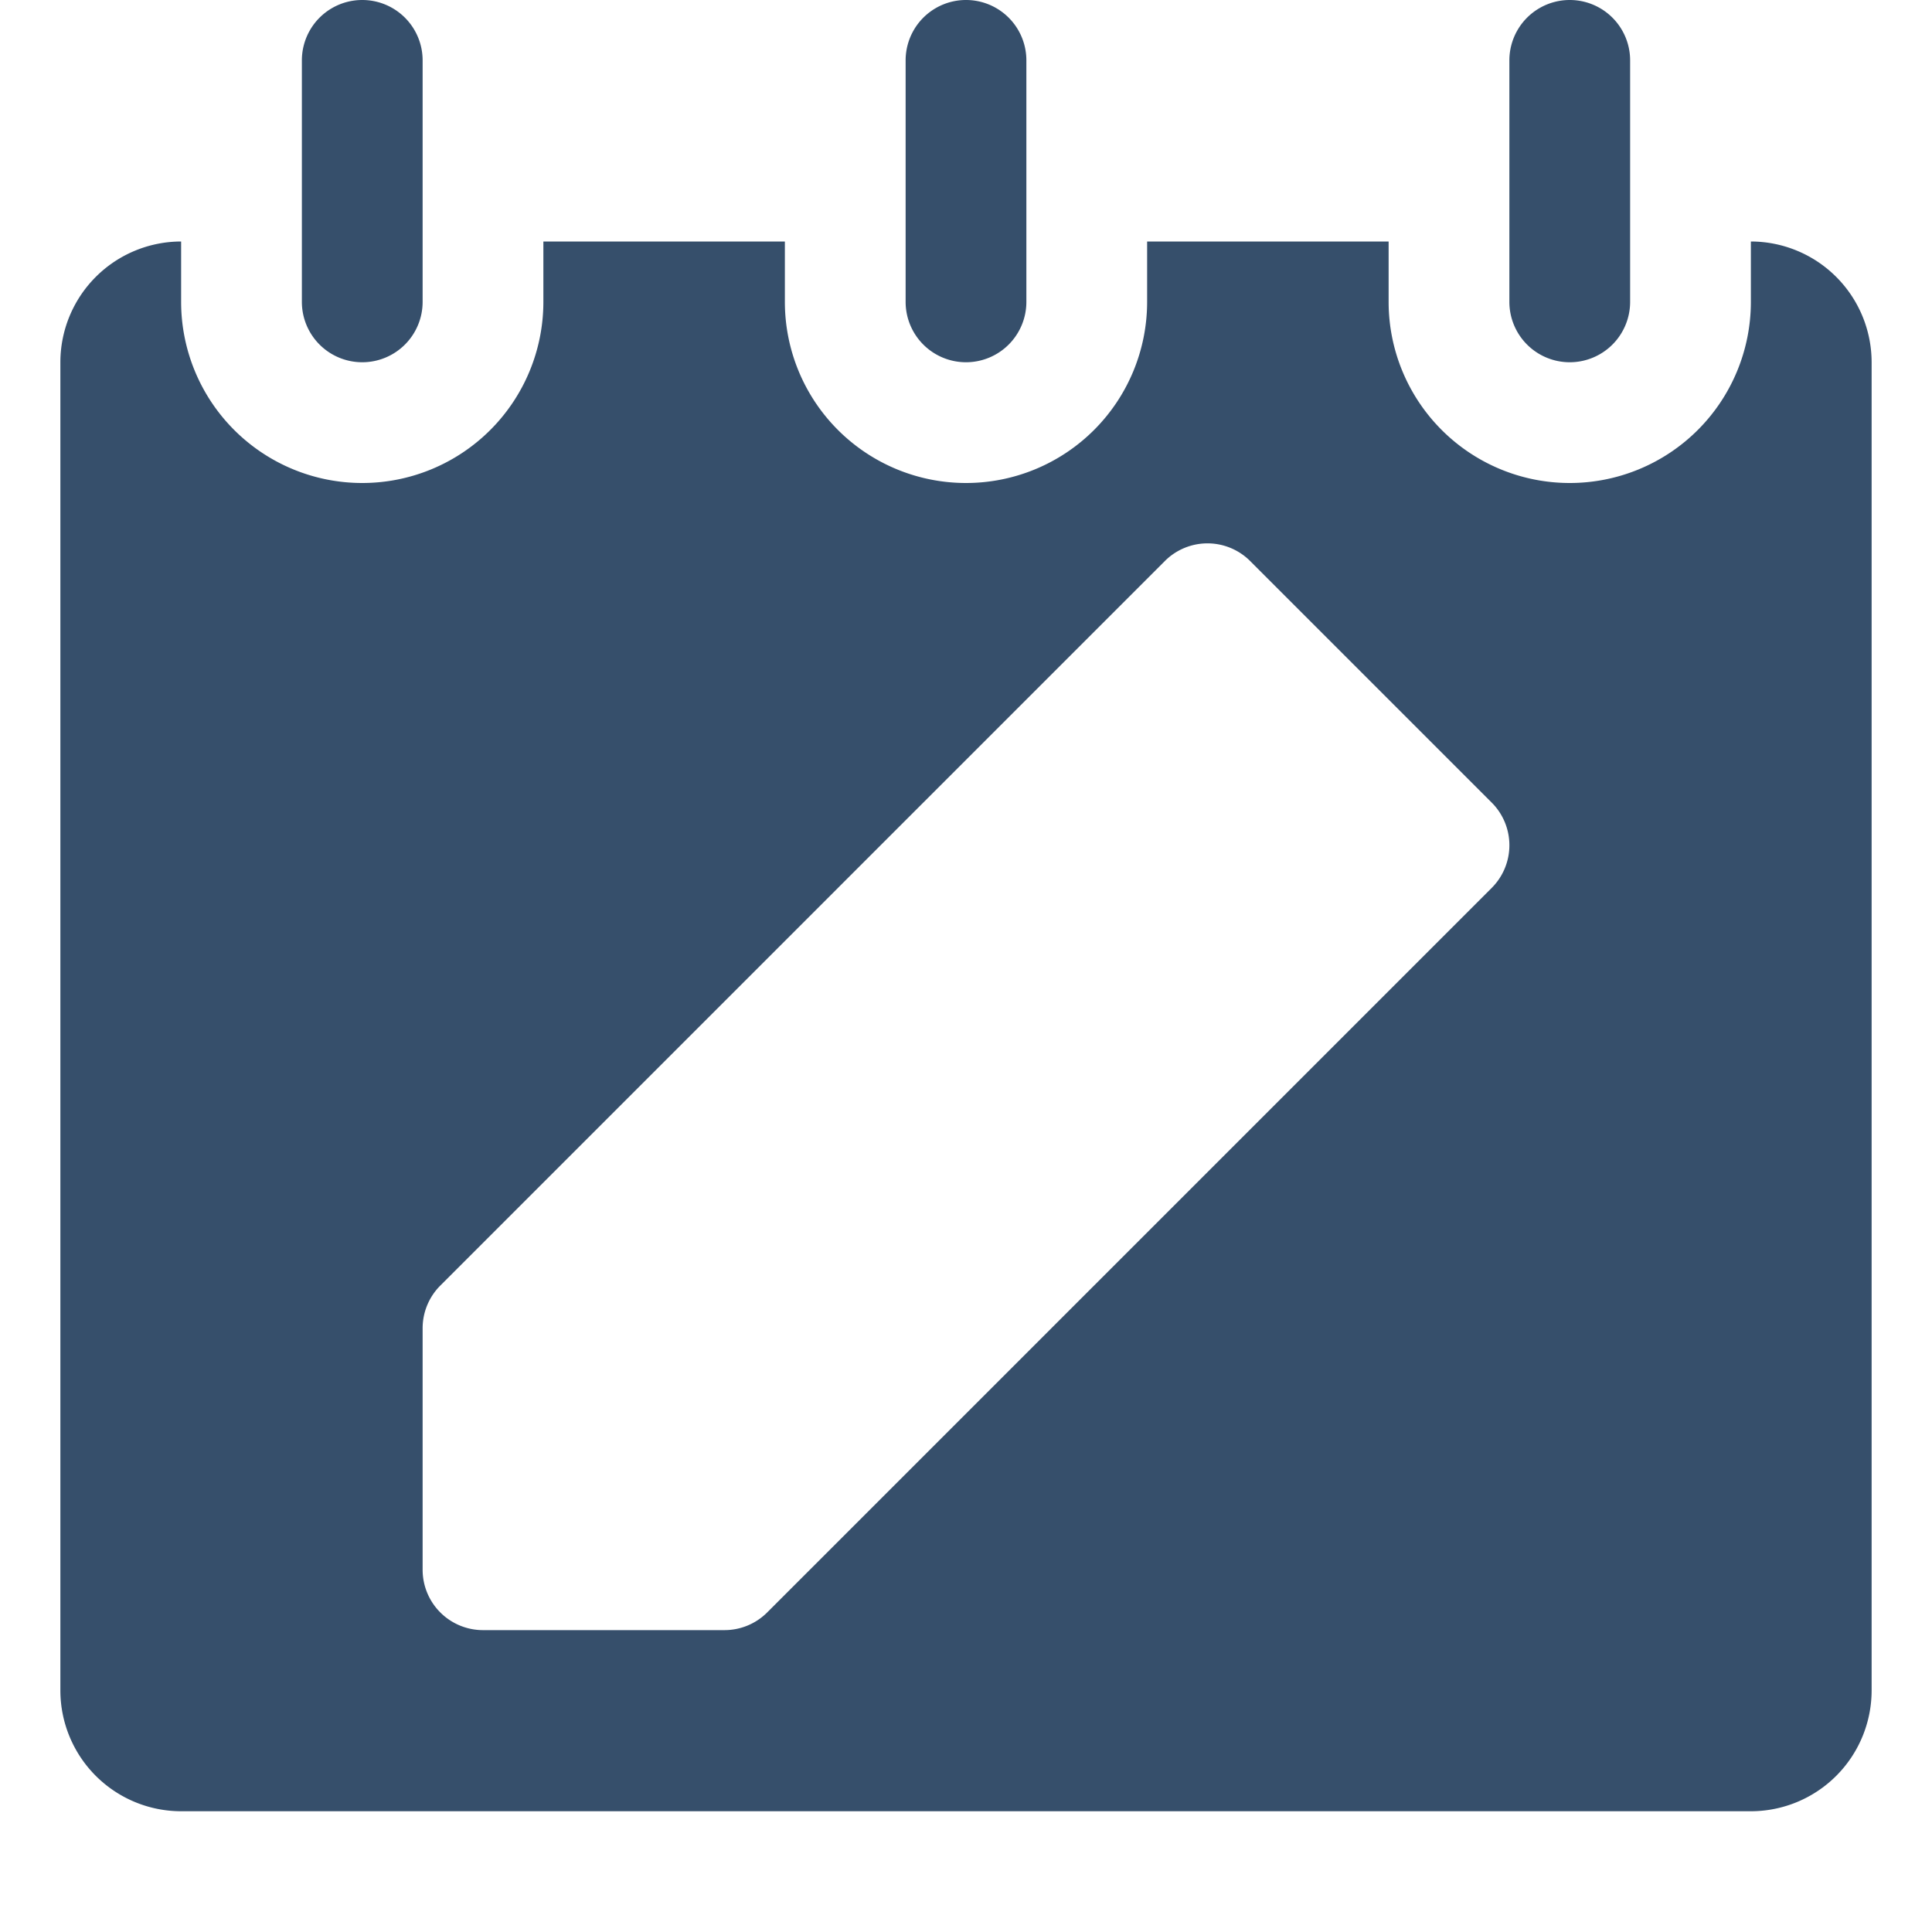 <svg xmlns="http://www.w3.org/2000/svg" viewBox="0 0 32 32"><title>business note</title><g id="business_note" data-name="business note"><rect width="32" height="32" style="fill:none"/><path d="M29,4V5a3,3,0,0,1-6,0V4H19V5a3,3,0,0,1-6,0V4H9V5A3,3,0,0,1,3,5V4A2.002,2.002,0,0,0,1,6V28a2.002,2.002,0,0,0,2,2H29a2.002,2.002,0,0,0,2-2V6A2.002,2.002,0,0,0,29,4ZM24.707,14.707l-12,12A1,1,0,0,1,12,27H8a1,1,0,0,1-1-1V22a1,1,0,0,1,.293-.707l12-12a.999.999,0,0,1,1.414,0l4,4A.999.999,0,0,1,24.707,14.707Z" style="fill:#364f6b"/><path d="M6,6A1,1,0,0,1,5,5V1A1,1,0,0,1,7,1V5A1,1,0,0,1,6,6Z" style="fill:#364f6b"/><path d="M16,6a1,1,0,0,1-1-1V1a1,1,0,0,1,2,0V5A1,1,0,0,1,16,6Z" style="fill:#364f6b"/><path d="M26,6a1,1,0,0,1-1-1V1a1,1,0,0,1,2,0V5A1,1,0,0,1,26,6Z" style="fill:#364f6b"/></g></svg>